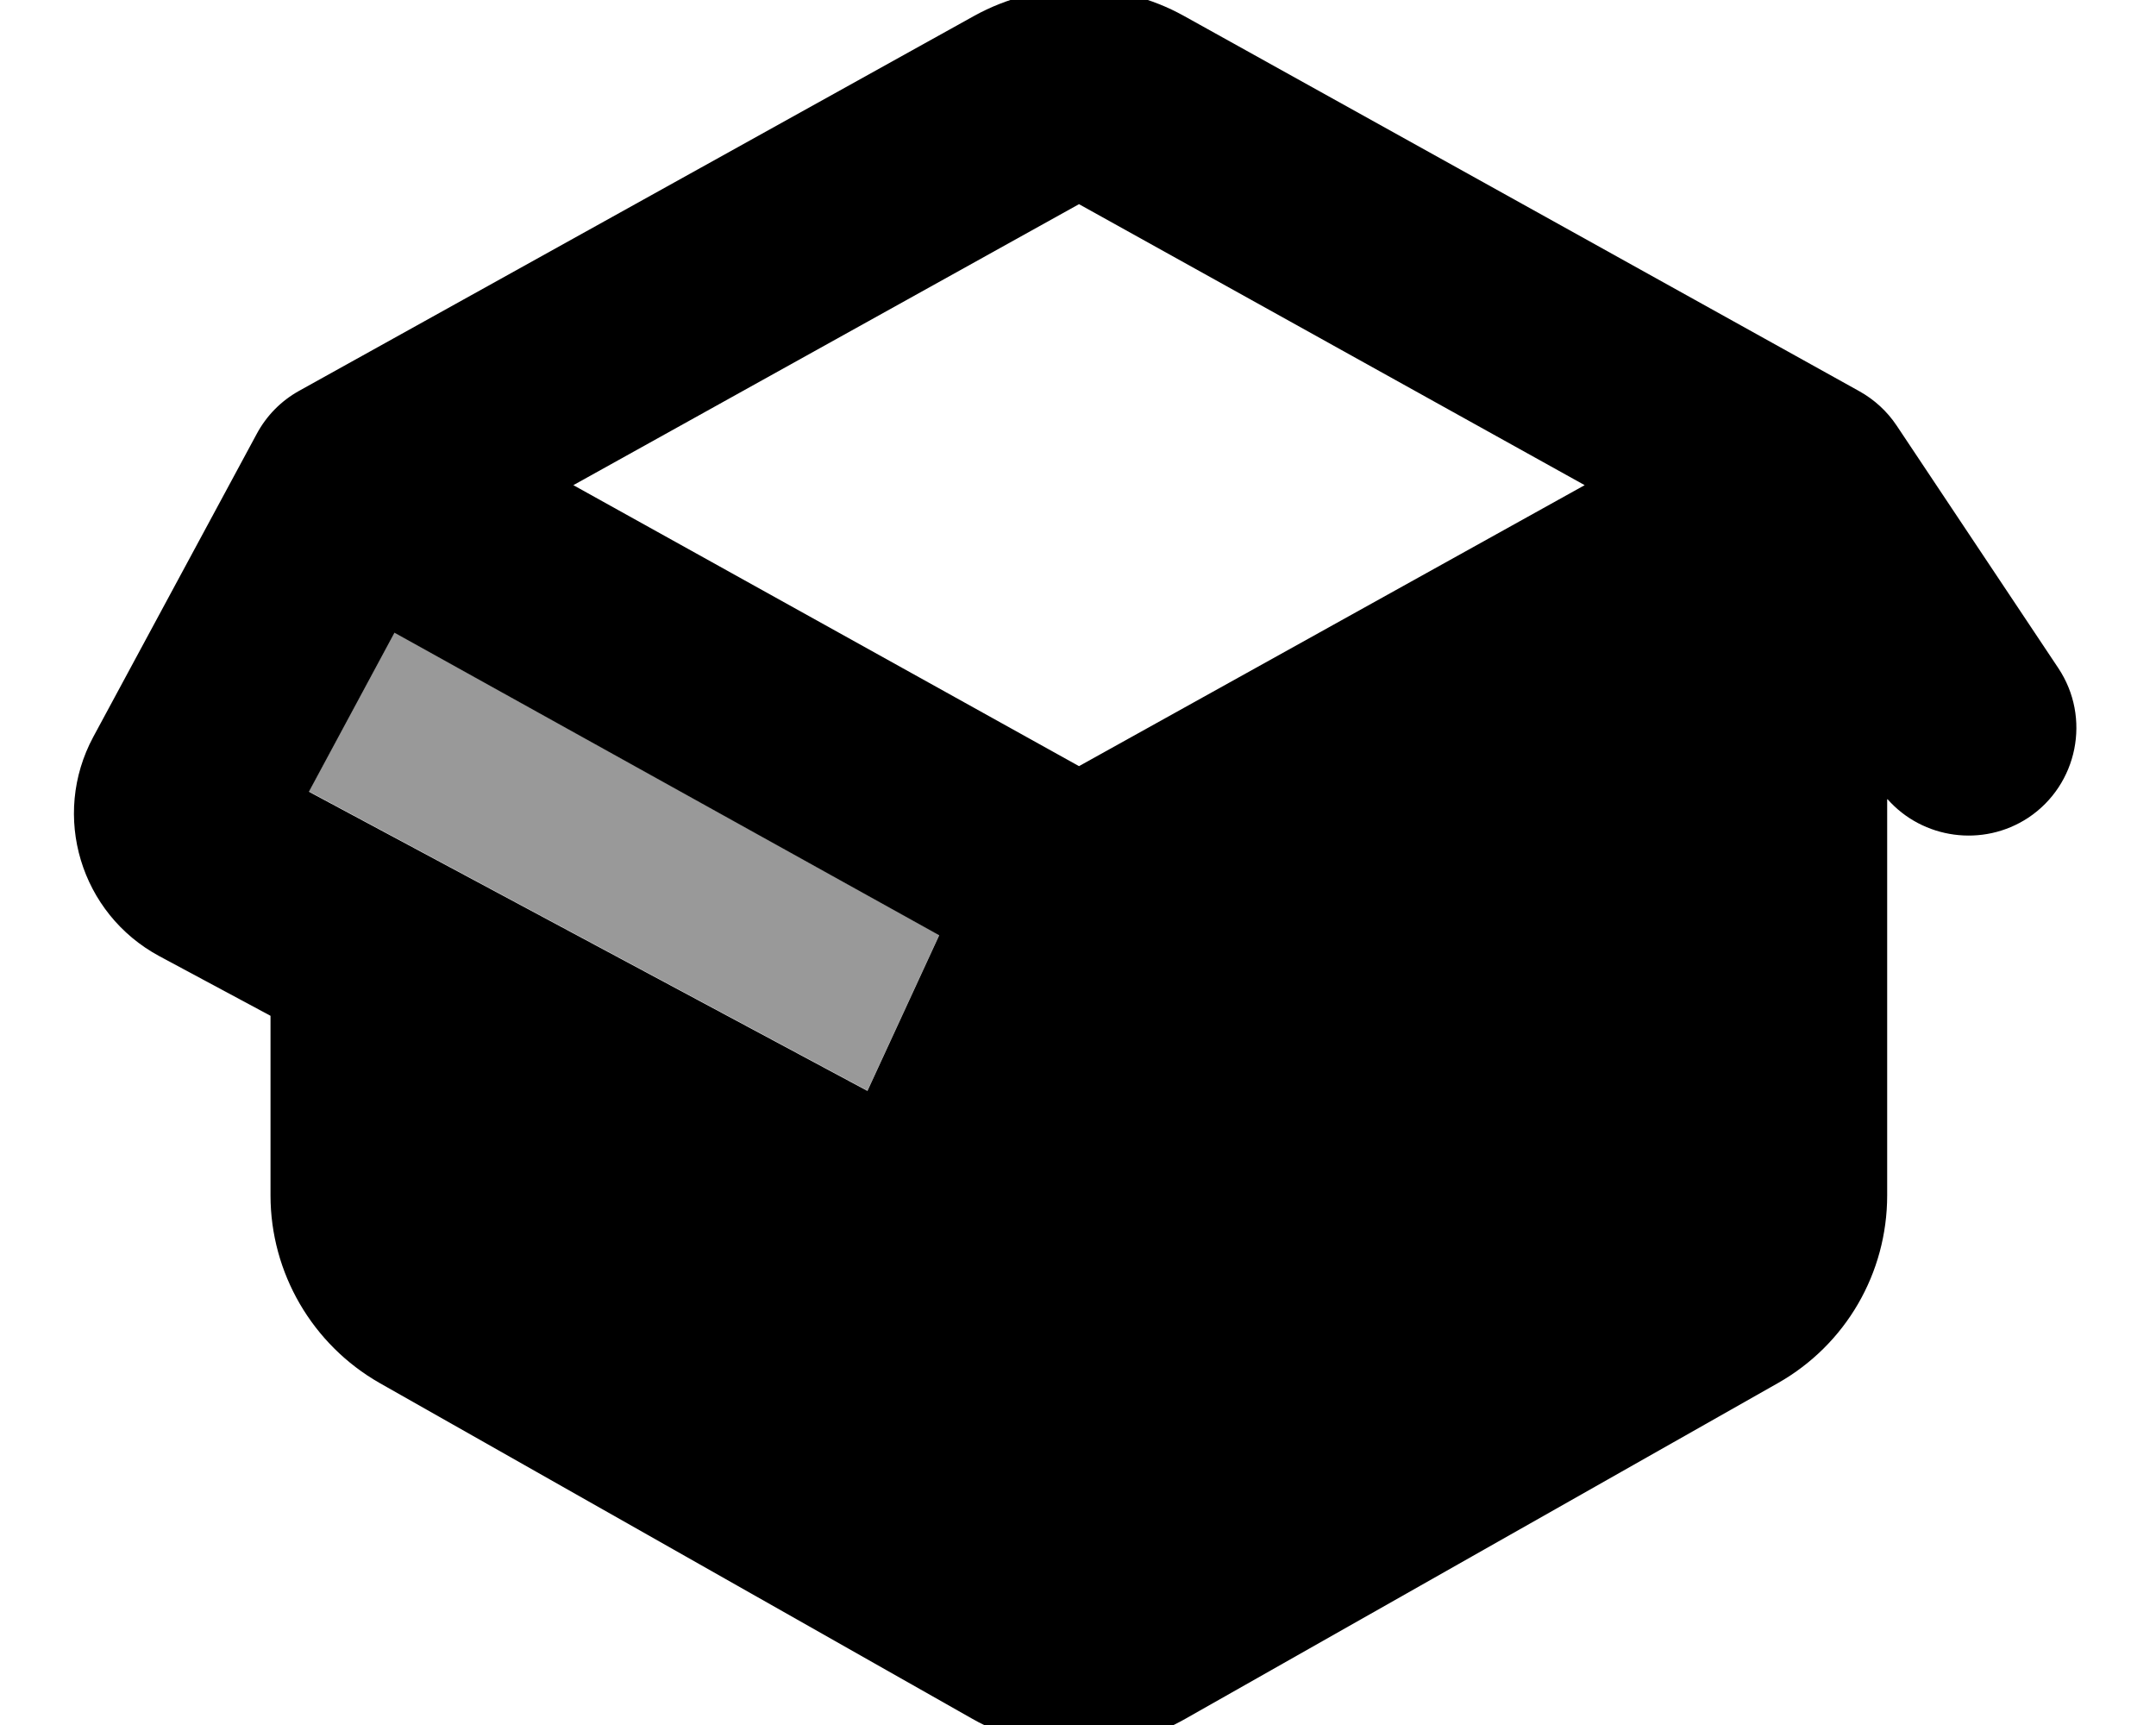 <svg fill="currentColor" xmlns="http://www.w3.org/2000/svg" viewBox="0 0 640 512"><!--! Font Awesome Pro 7.0.1 by @fontawesome - https://fontawesome.com License - https://fontawesome.com/license (Commercial License) Copyright 2025 Fonticons, Inc. --><path opacity=".4" fill="currentColor" d="M91.7 234.9l165.8 88.8 21.3-46.2-161.7-89.8-25.4 47.2z"/><path fill="currentColor" d="M560.3 237.2c10.4 11.8 28.3 14.4 41.8 5.5 14.7-9.8 18.7-29.7 8.9-44.4l-48-72c-2.8-4.2-6.6-7.7-11.1-10.2L351.4 4.7c-19.3-10.7-42.8-10.7-62.2 0L88.8 116c-5.4 3-9.7 7.4-12.6 12.8L27.7 218.7c-12.6 23.4-3.8 52.5 19.6 65.1l33 17.7 0 53.3c0 23 12.4 44.3 32.4 55.7l176 99.7c19.6 11.1 43.5 11.1 63.1 0l176-99.7c20.1-11.4 32.4-32.6 32.4-55.7l0-117.5zm-240-9.8L170.2 144 320.3 60.6 470.4 144 320.3 227.4zm-41.5 50.2l-21.3 46.2-165.8-88.8 25.4-47.2 161.7 89.8z"/></svg>